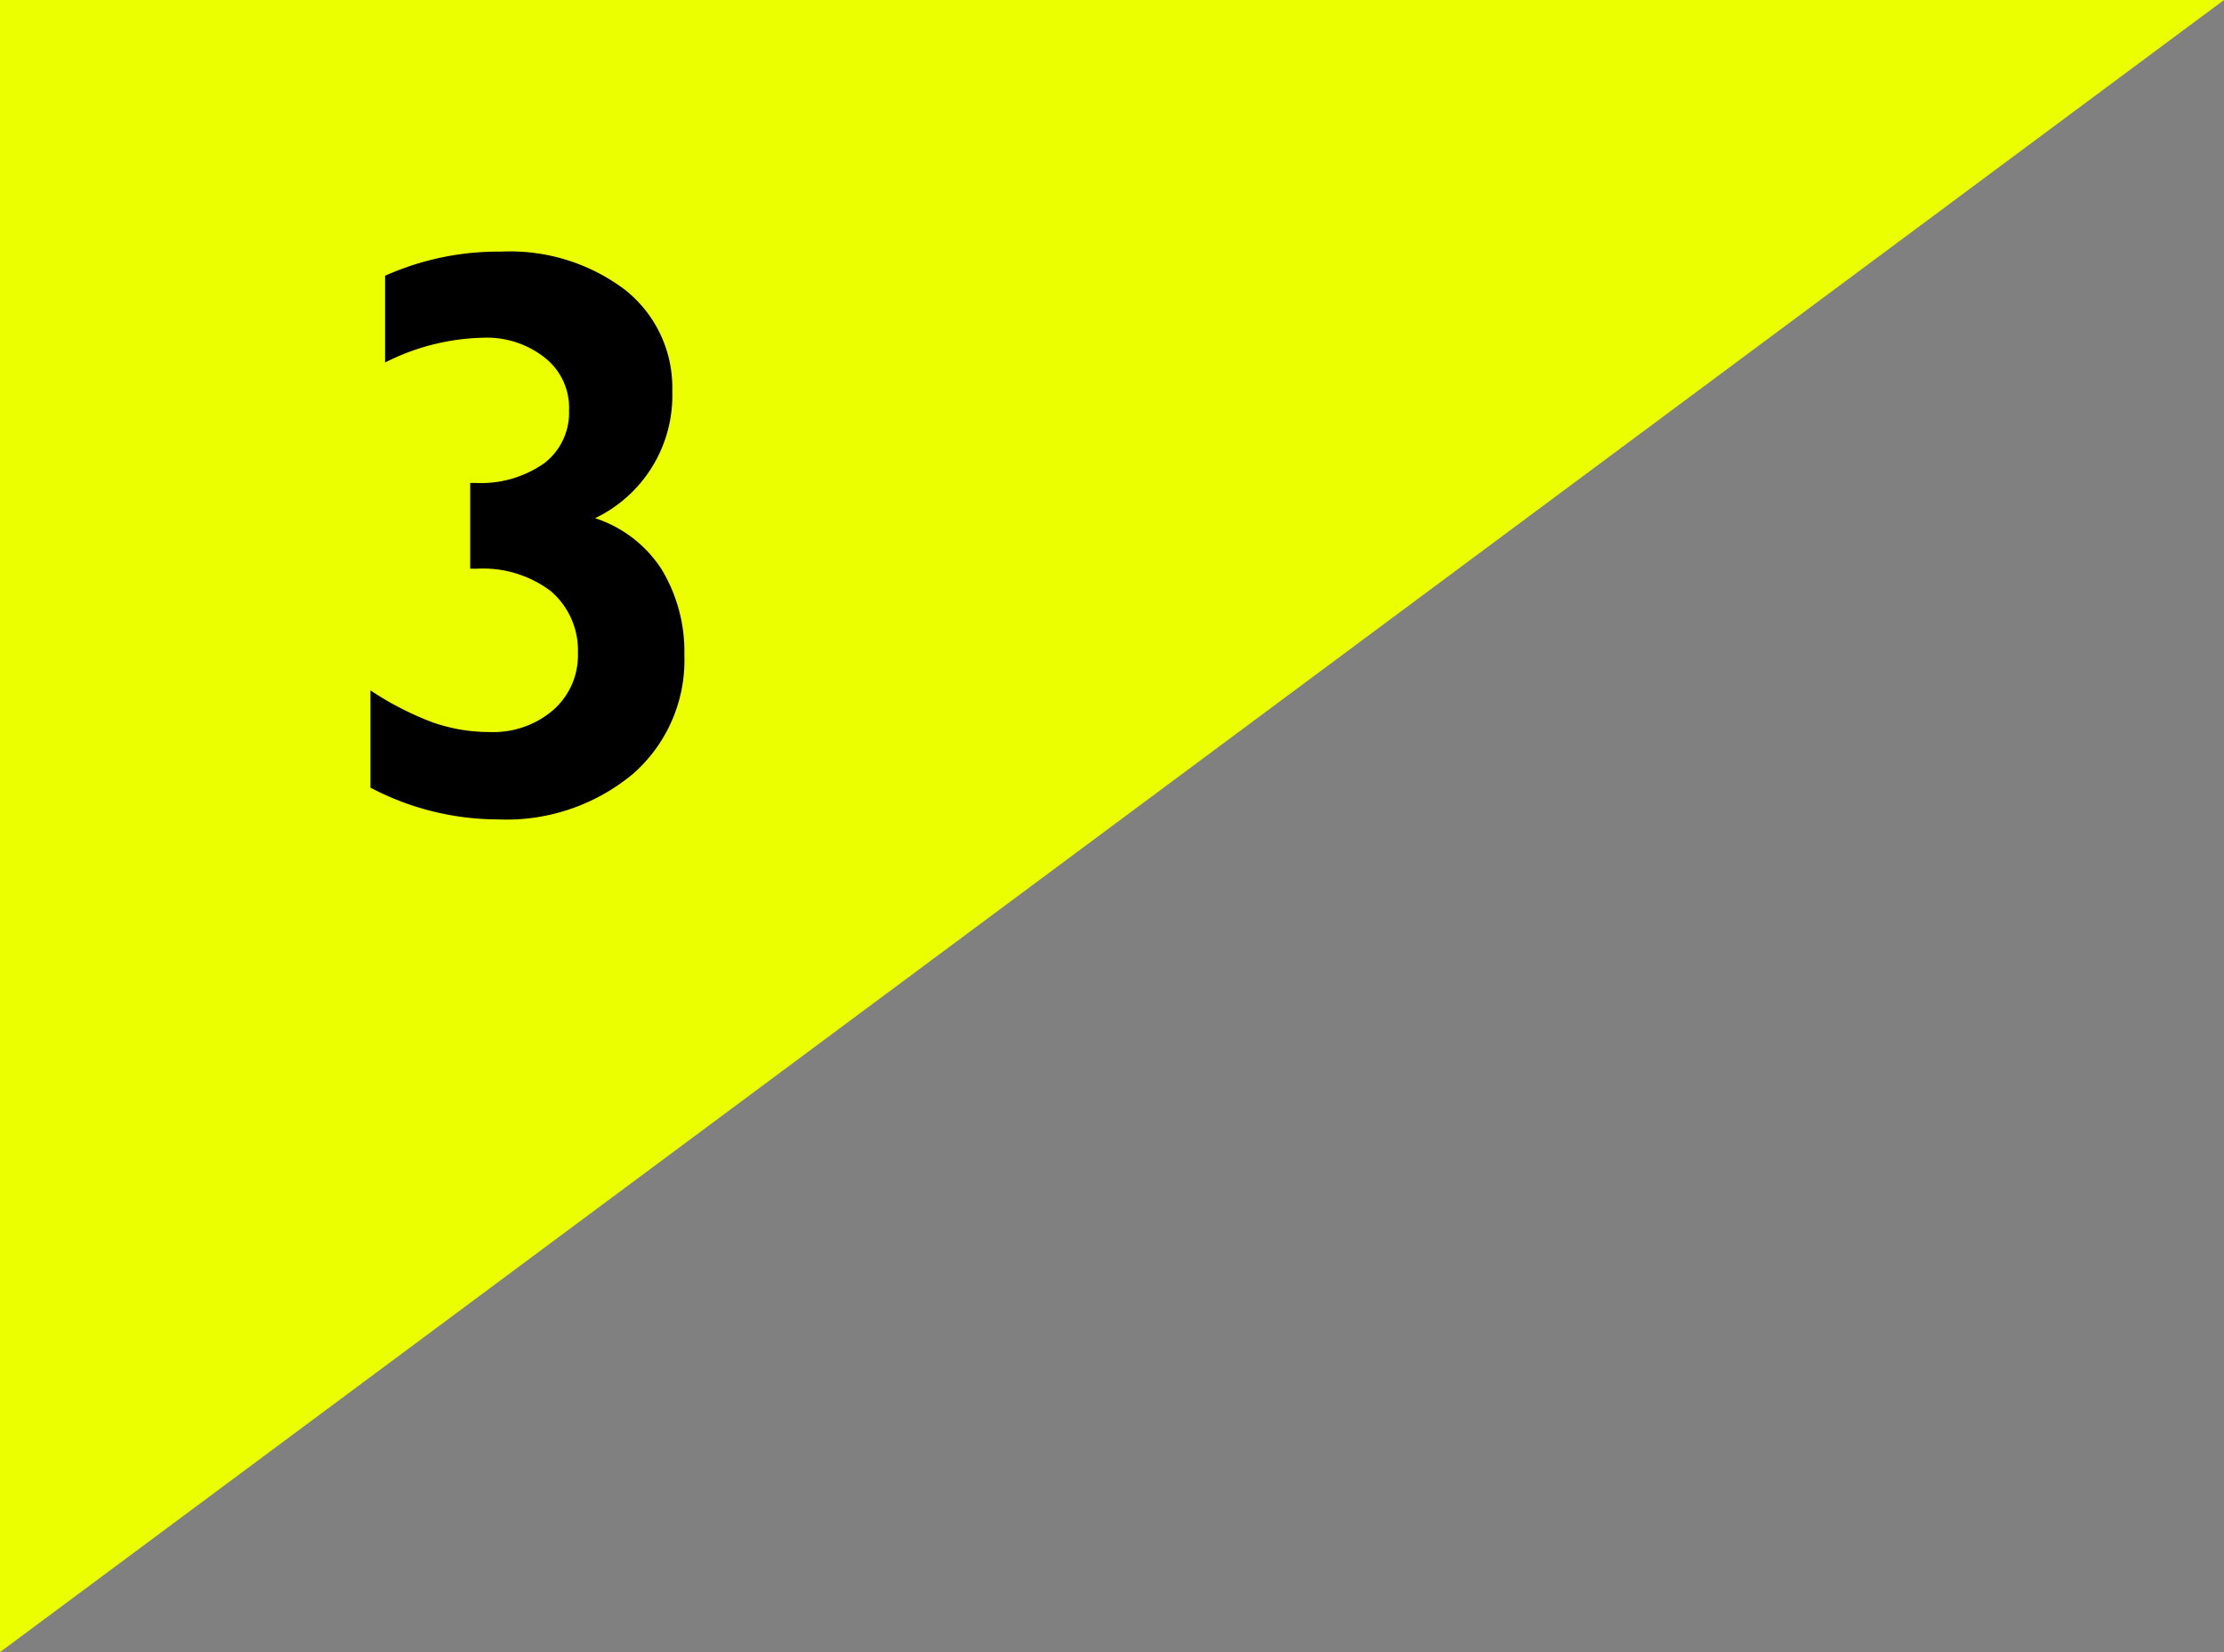 <svg id="レイヤー_1" data-name="レイヤー 1" xmlns="http://www.w3.org/2000/svg" viewBox="0 0 70 52"><rect x="0" y="0" width="70" height="52" fill="#808080" stroke="none"/><defs><style>.cls-1{fill:#ecff00;}</style></defs><polygon class="cls-1" points="0 52 0 0 70 0 0 52"/><path d="M15.77,7.92a6,6,0,0,1,3.9,1.2,3.92,3.92,0,0,1,1.49,3.19,4.28,4.28,0,0,1-2.43,4,3.93,3.93,0,0,1,2.1,1.62,5,5,0,0,1,.71,2.69,4.75,4.75,0,0,1-1.62,3.74,6.22,6.22,0,0,1-4.26,1.43,8.61,8.61,0,0,1-4-1V21.73a9.75,9.75,0,0,0,1.94,1,5.38,5.38,0,0,0,1.81.31,2.89,2.89,0,0,0,2-.69,2.29,2.29,0,0,0,.78-1.8,2.45,2.45,0,0,0-.86-1.95A3.55,3.55,0,0,0,15,17.9h-.2V15.2h.15a3.47,3.47,0,0,0,2.18-.62,2,2,0,0,0,.78-1.66,2,2,0,0,0-.76-1.66,2.94,2.94,0,0,0-1.94-.63,7.13,7.13,0,0,0-3.09.78V8.68A8.69,8.69,0,0,1,15.77,7.92Z"/></svg>